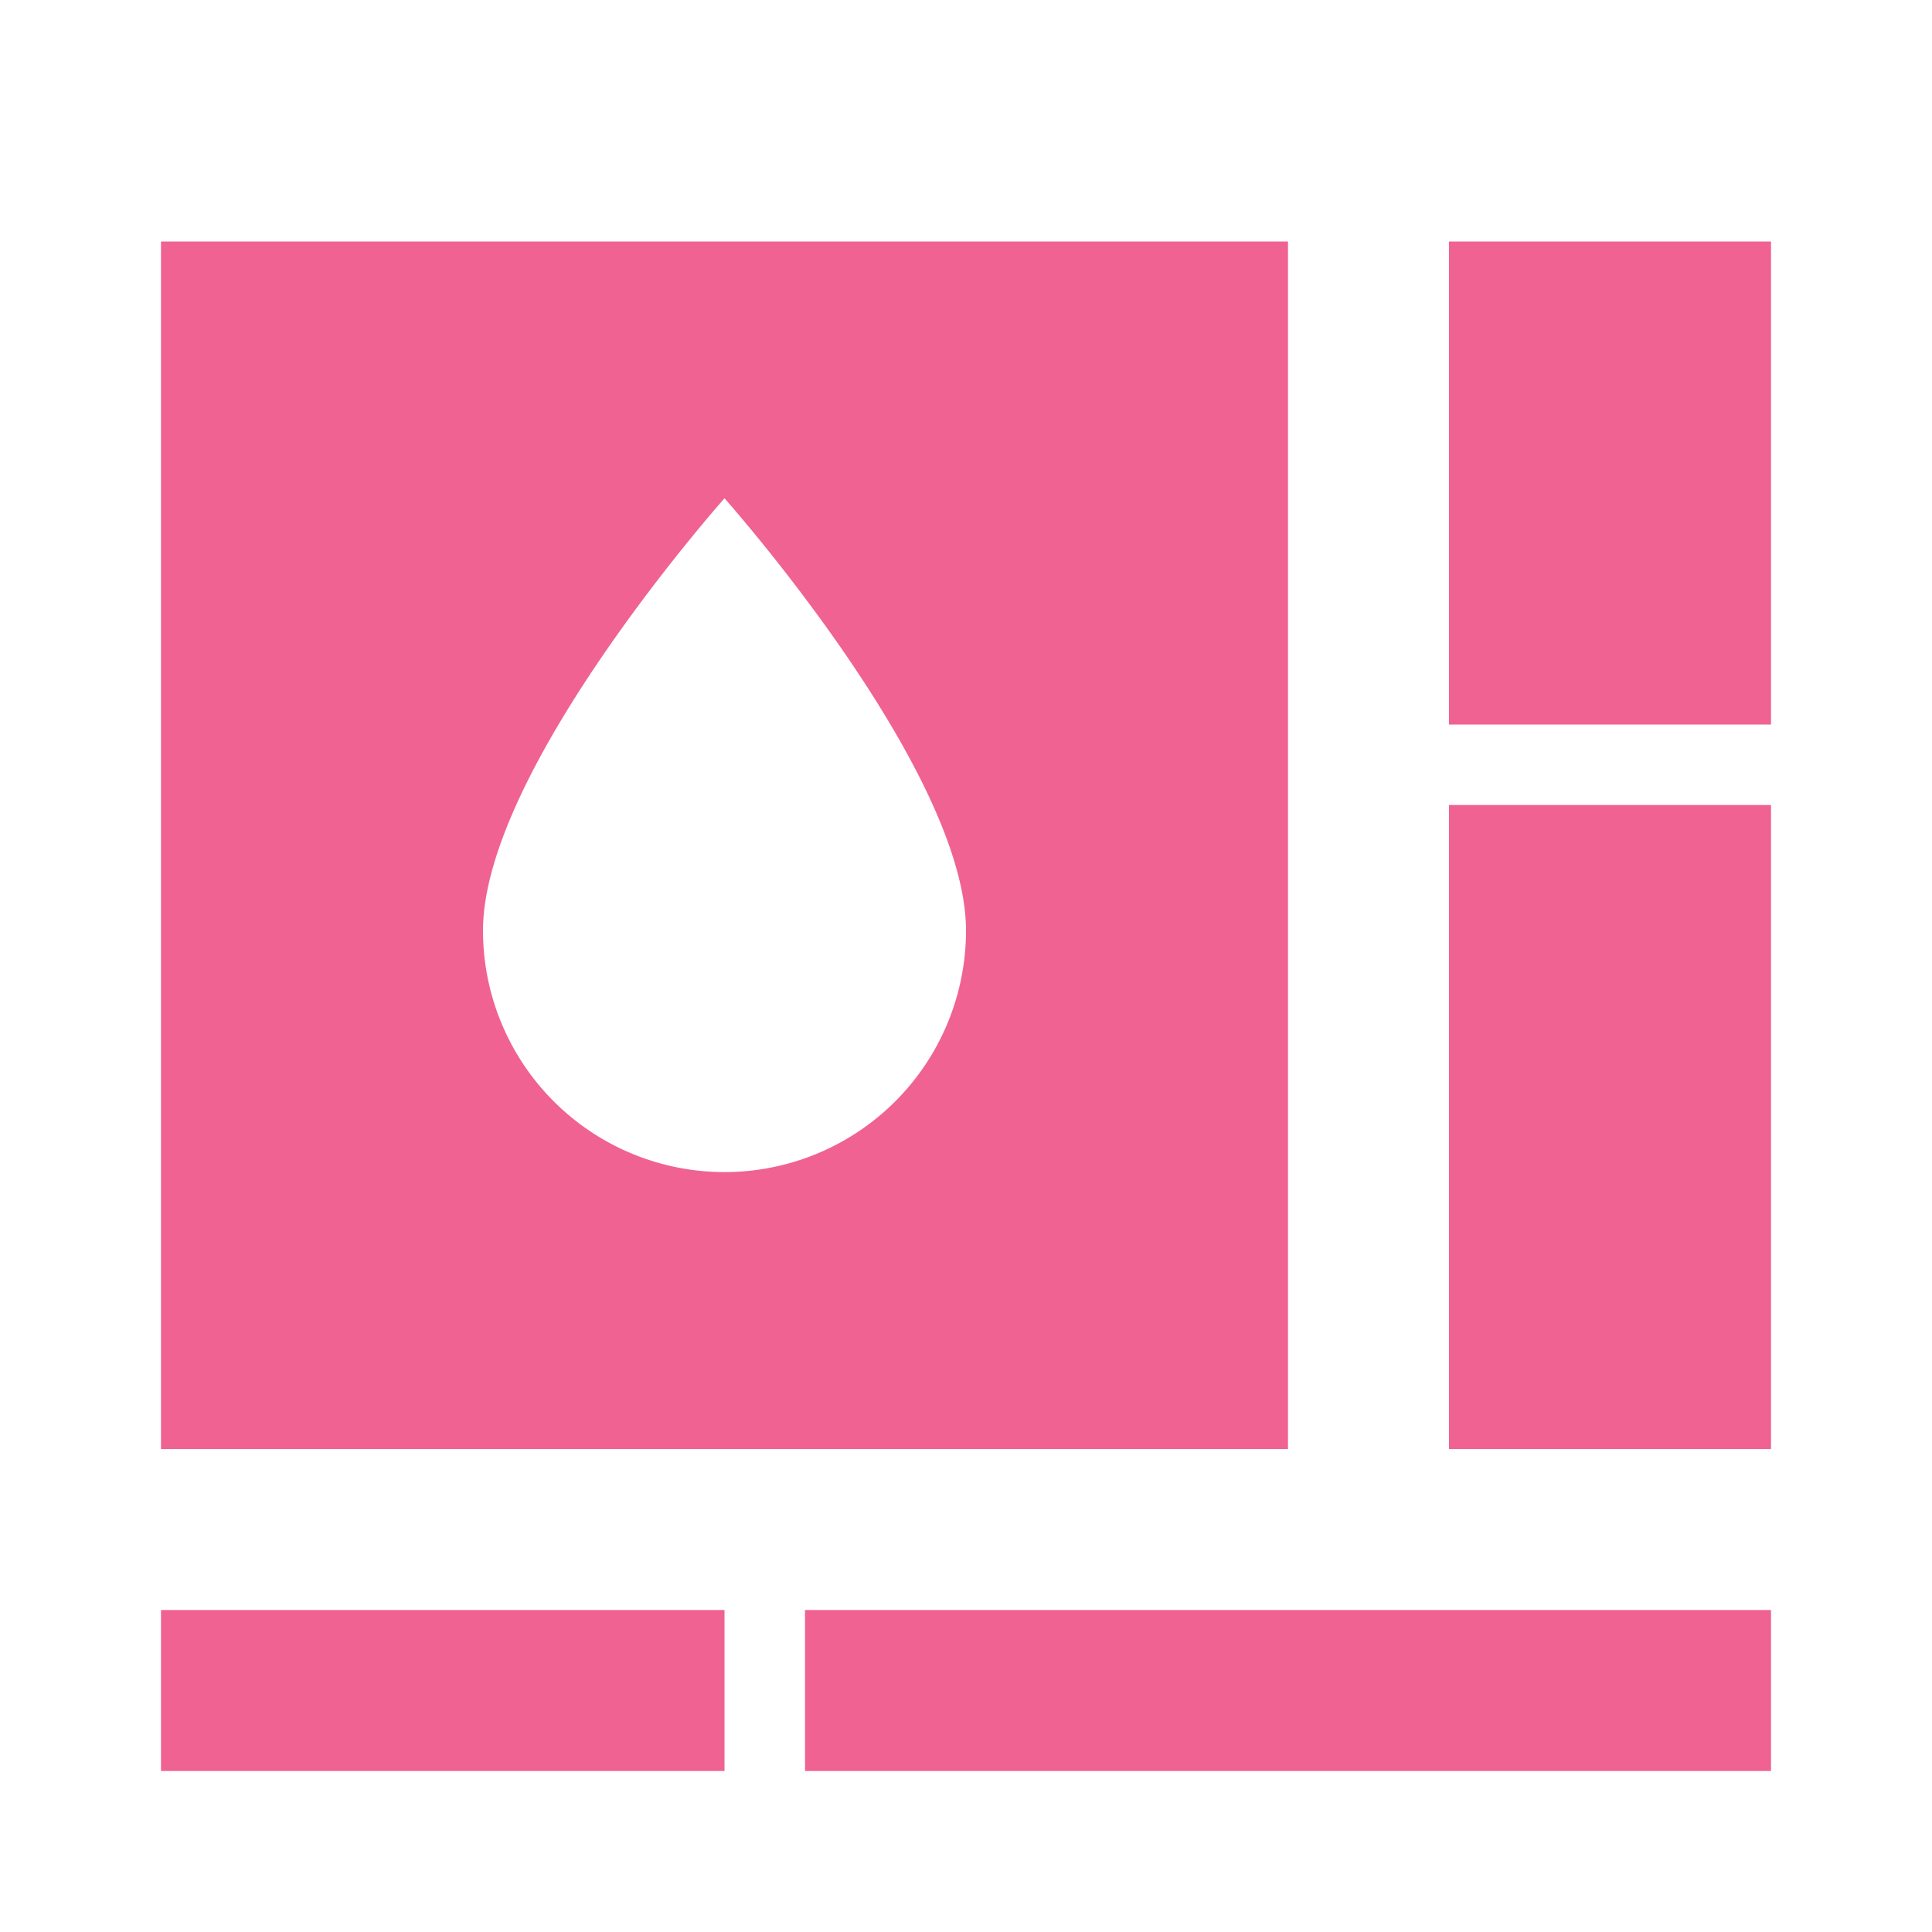 <svg xmlns="http://www.w3.org/2000/svg" width="20" height="20" viewBox="0 0 24 24"><path fill="#F06292" d="M22 22H10v-2h12zM2 22v-2h7v2zm16-4v-8h4v8zm0-15h4v6h-4zM2 18V3h14v15zm7-3.44a3 3 0 0 0 3-3c0-2-3-5.37-3-5.37s-3 3.37-3 5.37a3 3 0 0 0 3 3"/></svg>